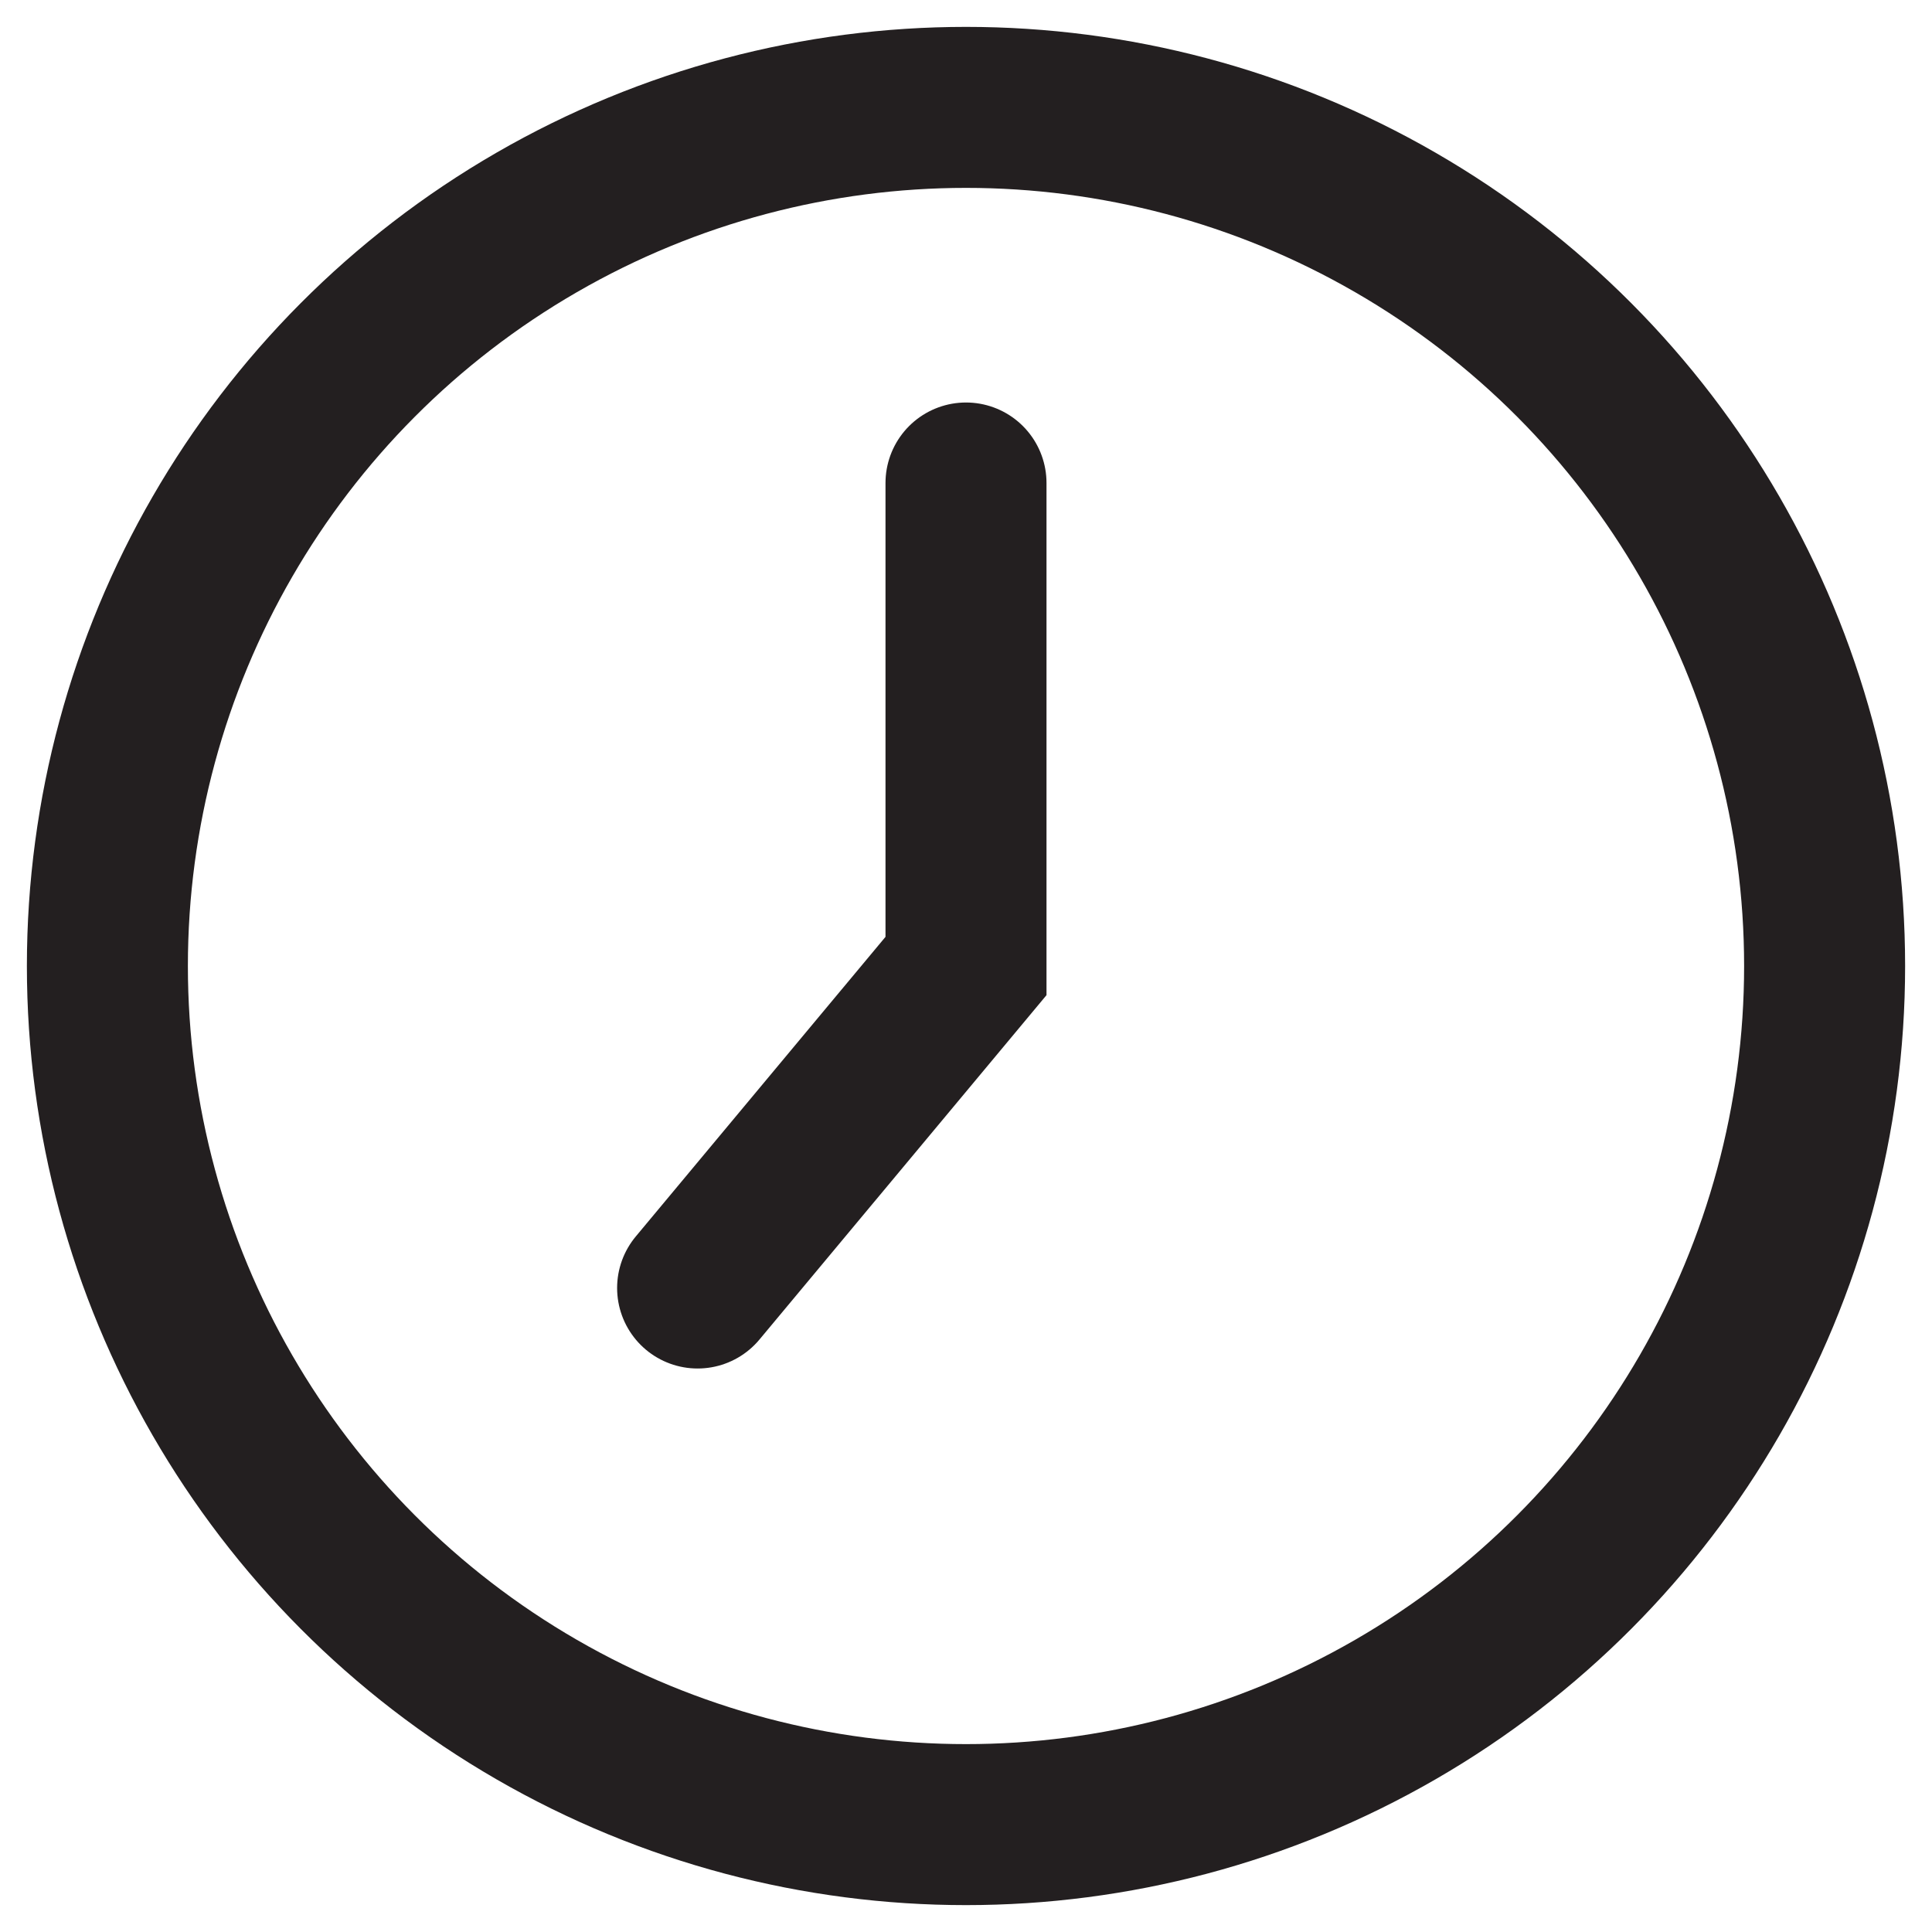 <svg width="12" height="12" viewBox="0 0 12 12" fill="none" xmlns="http://www.w3.org/2000/svg">
  <g clip-path="url(#clip0_117_3190)">
    <circle cx="6" cy="6" r="5.333" stroke="#231F20" />
    <path d="M6 3V6L4.333 8" stroke="#231F20" stroke-linecap="round" />
  </g>
  <defs>
    <clipPath id="clip0_117_3190">
      <rect width="12" height="12" fill="white" />
    </clipPath>
  </defs>
</svg>
